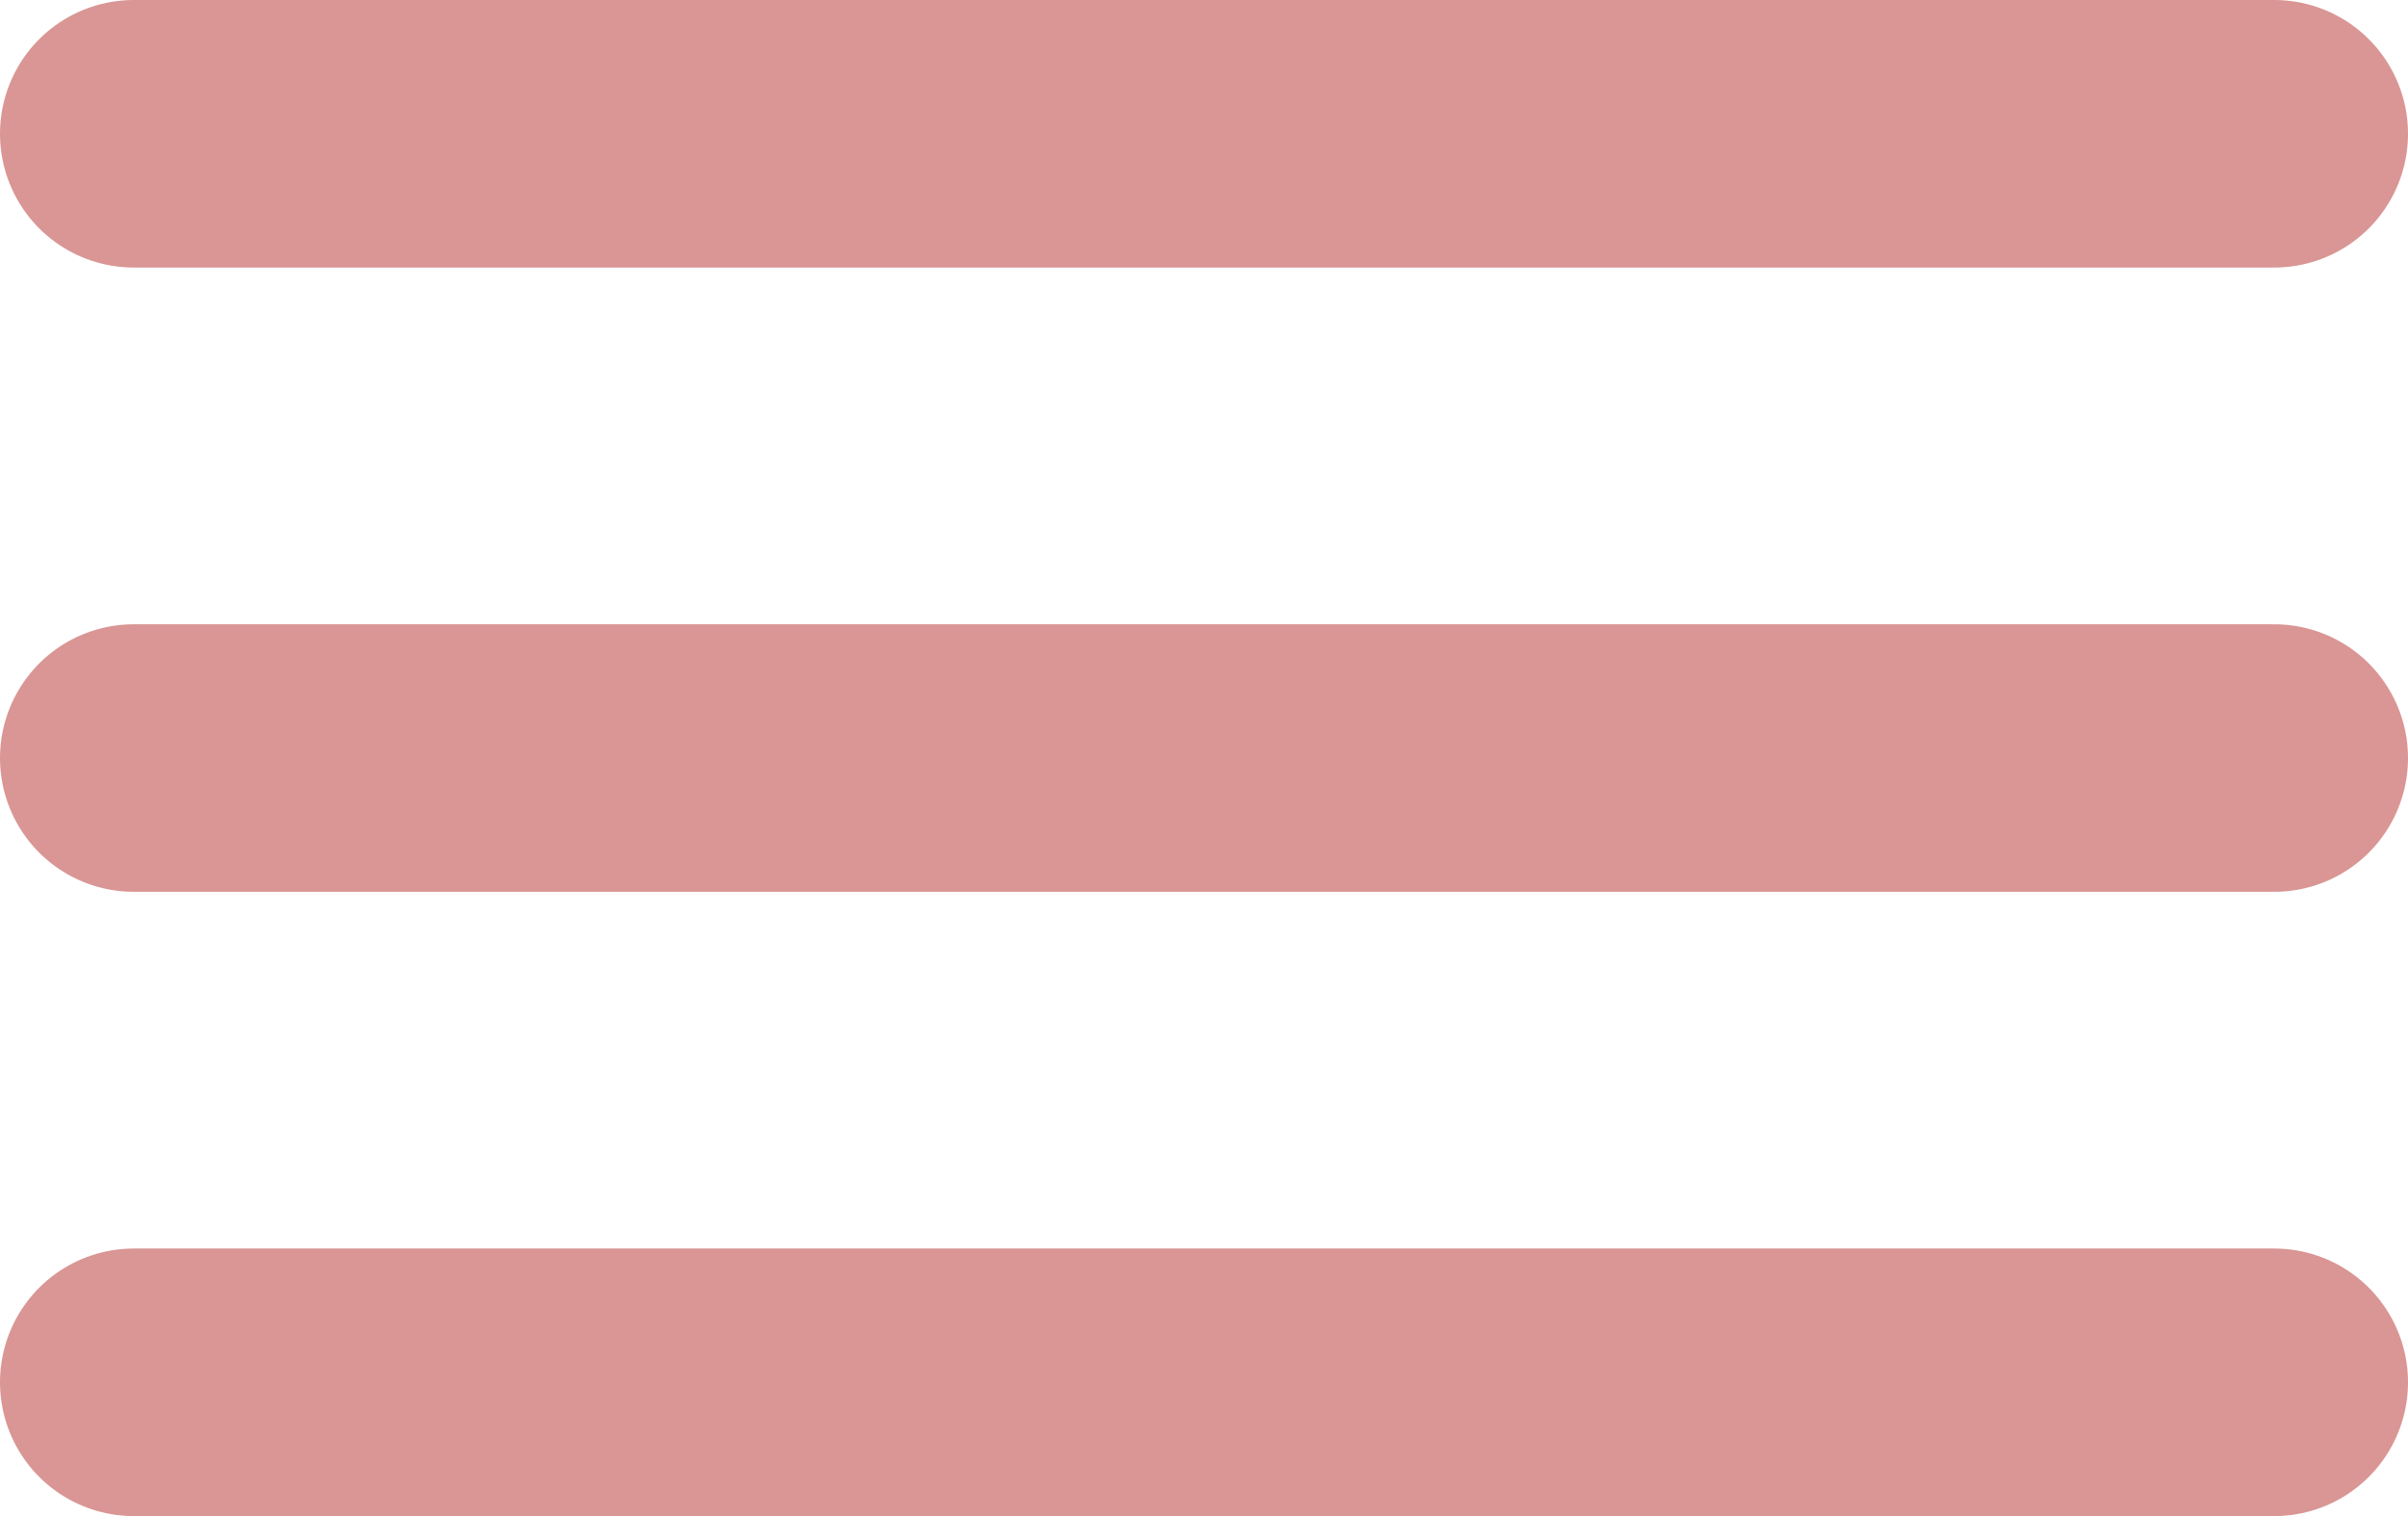 <svg xmlns="http://www.w3.org/2000/svg" width="27" height="17" viewBox="0 0 27 17">
  <g id="Group_263" data-name="Group 263" transform="translate(-332 -60)">
    <line id="Line_63" data-name="Line 63" x2="24" transform="translate(333.5 61.5)" fill="none" stroke="#d99694" stroke-linecap="round" stroke-width="3"/>
    <line id="Line_64" data-name="Line 64" x2="24" transform="translate(333.5 68.5)" fill="none" stroke="#d99694" stroke-linecap="round" stroke-width="3"/>
    <line id="Line_65" data-name="Line 65" x2="24" transform="translate(333.5 75.5)" fill="none" stroke="#d99694" stroke-linecap="round" stroke-width="3"/>
  </g>
</svg>
